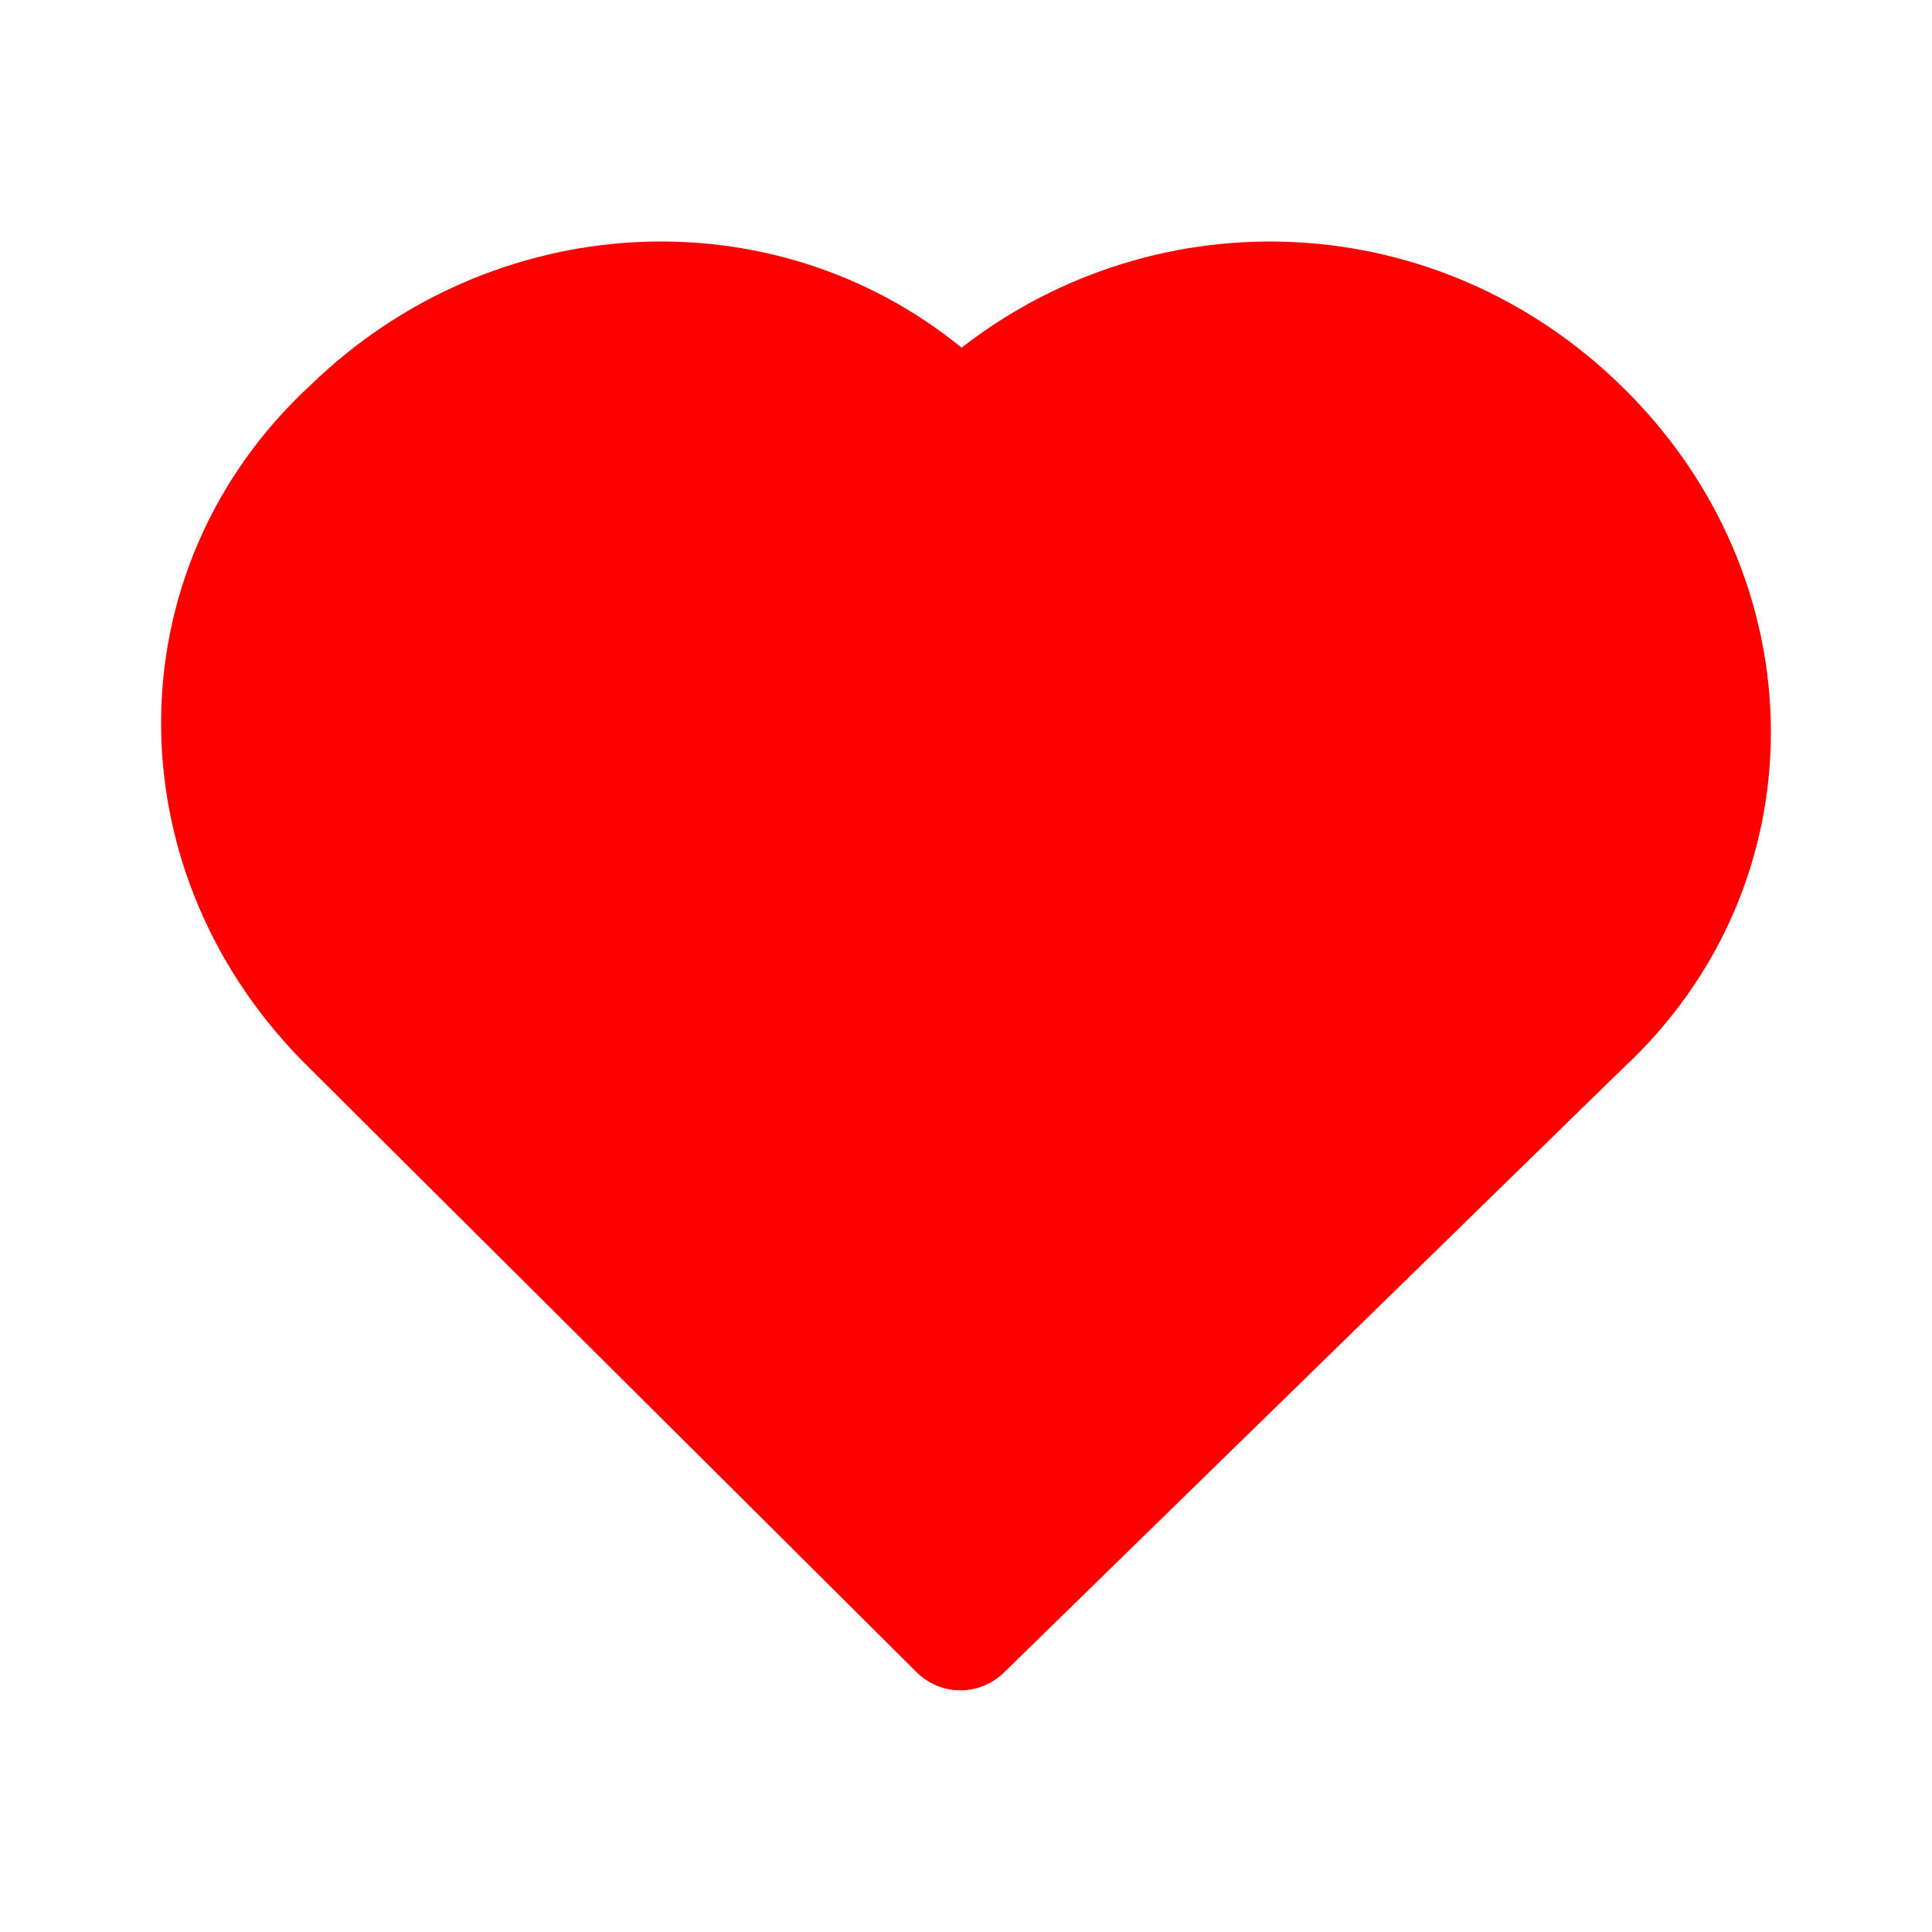 <?xml version="1.0" encoding="UTF-8"?>
<svg xmlns="http://www.w3.org/2000/svg" xmlns:xlink="http://www.w3.org/1999/xlink" width="17px" height="17px" viewBox="0 0 17 17" version="1.1">
<g id="surface1">
<path style=" stroke:none;fill-rule:nonzero;fill:rgb(100%,0%,0%);fill-opacity:1;" d="M 8.059 4.168 C 6.848 2.906 4.809 2.887 3.488 4.18 C 3.48 4.188 3.48 4.188 3.473 4.191 C 2.191 5.371 2.172 7.34 3.488 8.625 L 3.492 8.629 L 8.457 13.562 L 13.512 8.625 C 13.52 8.617 13.52 8.613 13.527 8.609 C 14.809 7.434 14.828 5.465 13.512 4.18 C 12.195 2.895 10.145 2.895 8.832 4.18 C 8.727 4.285 8.59 4.34 8.441 4.336 C 8.297 4.332 8.164 4.273 8.059 4.168 Z M 8.461 3.059 C 6.797 1.703 4.336 1.832 2.73 3.391 C 0.969 5.02 0.992 7.707 2.727 9.402 L 8.066 14.715 C 8.281 14.926 8.617 14.926 8.832 14.719 L 14.27 9.41 C 16.031 7.785 16.008 5.098 14.273 3.402 C 12.66 1.82 10.199 1.711 8.461 3.059 Z M 8.461 3.059 "/>
</g>
</svg>
